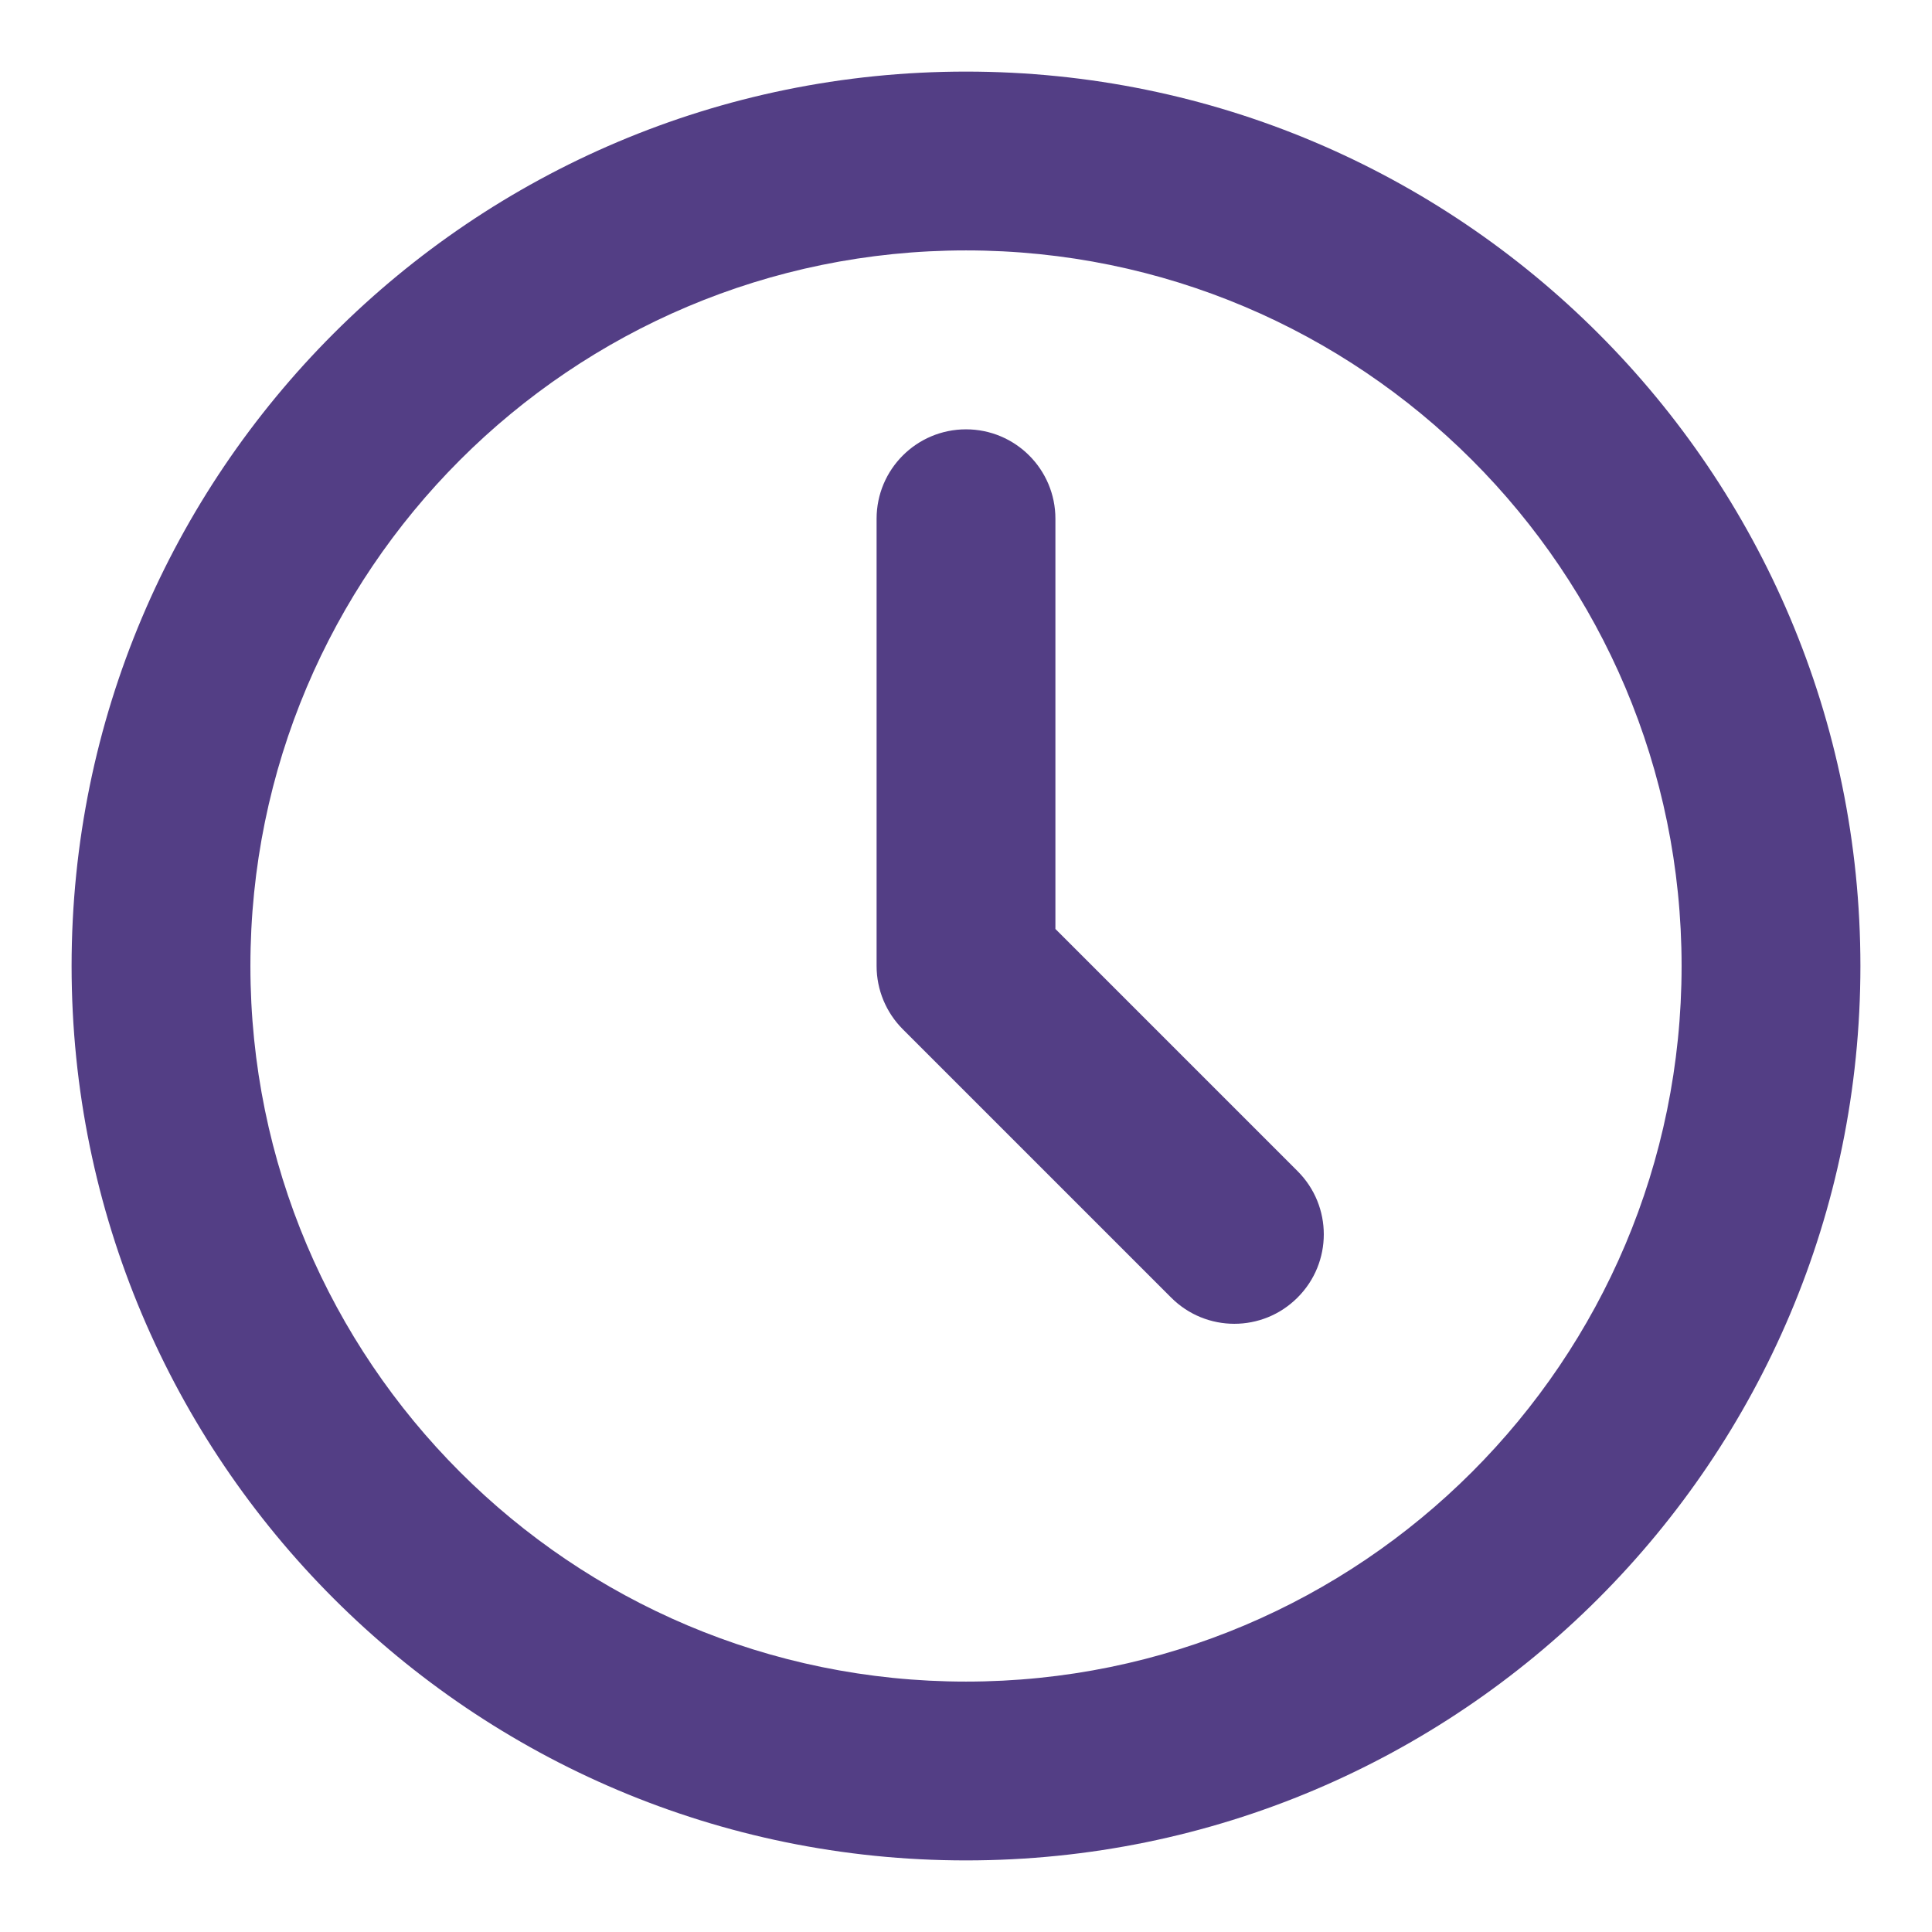 <svg width="18" height="18" viewBox="0 0 18 18" fill="none" xmlns="http://www.w3.org/2000/svg">
<path d="M9 2.333C5.318 2.333 2.333 5.318 2.333 9C2.333 12.682 5.318 15.667 9 15.667C12.682 15.667 15.667 12.682 15.667 9C15.667 5.318 12.682 2.333 9 2.333ZM0.667 9C0.667 4.398 4.398 0.667 9 0.667C13.602 0.667 17.333 4.398 17.333 9C17.333 13.602 13.602 17.333 9 17.333C4.398 17.333 0.667 13.602 0.667 9ZM9 4C9.46 4 9.833 4.373 9.833 4.833V8.655L12.089 10.911C12.415 11.236 12.415 11.764 12.089 12.089C11.764 12.415 11.236 12.415 10.911 12.089L8.411 9.589C8.255 9.433 8.167 9.221 8.167 9V4.833C8.167 4.373 8.54 4 9 4Z" fill="#533E85"/>
</svg>
